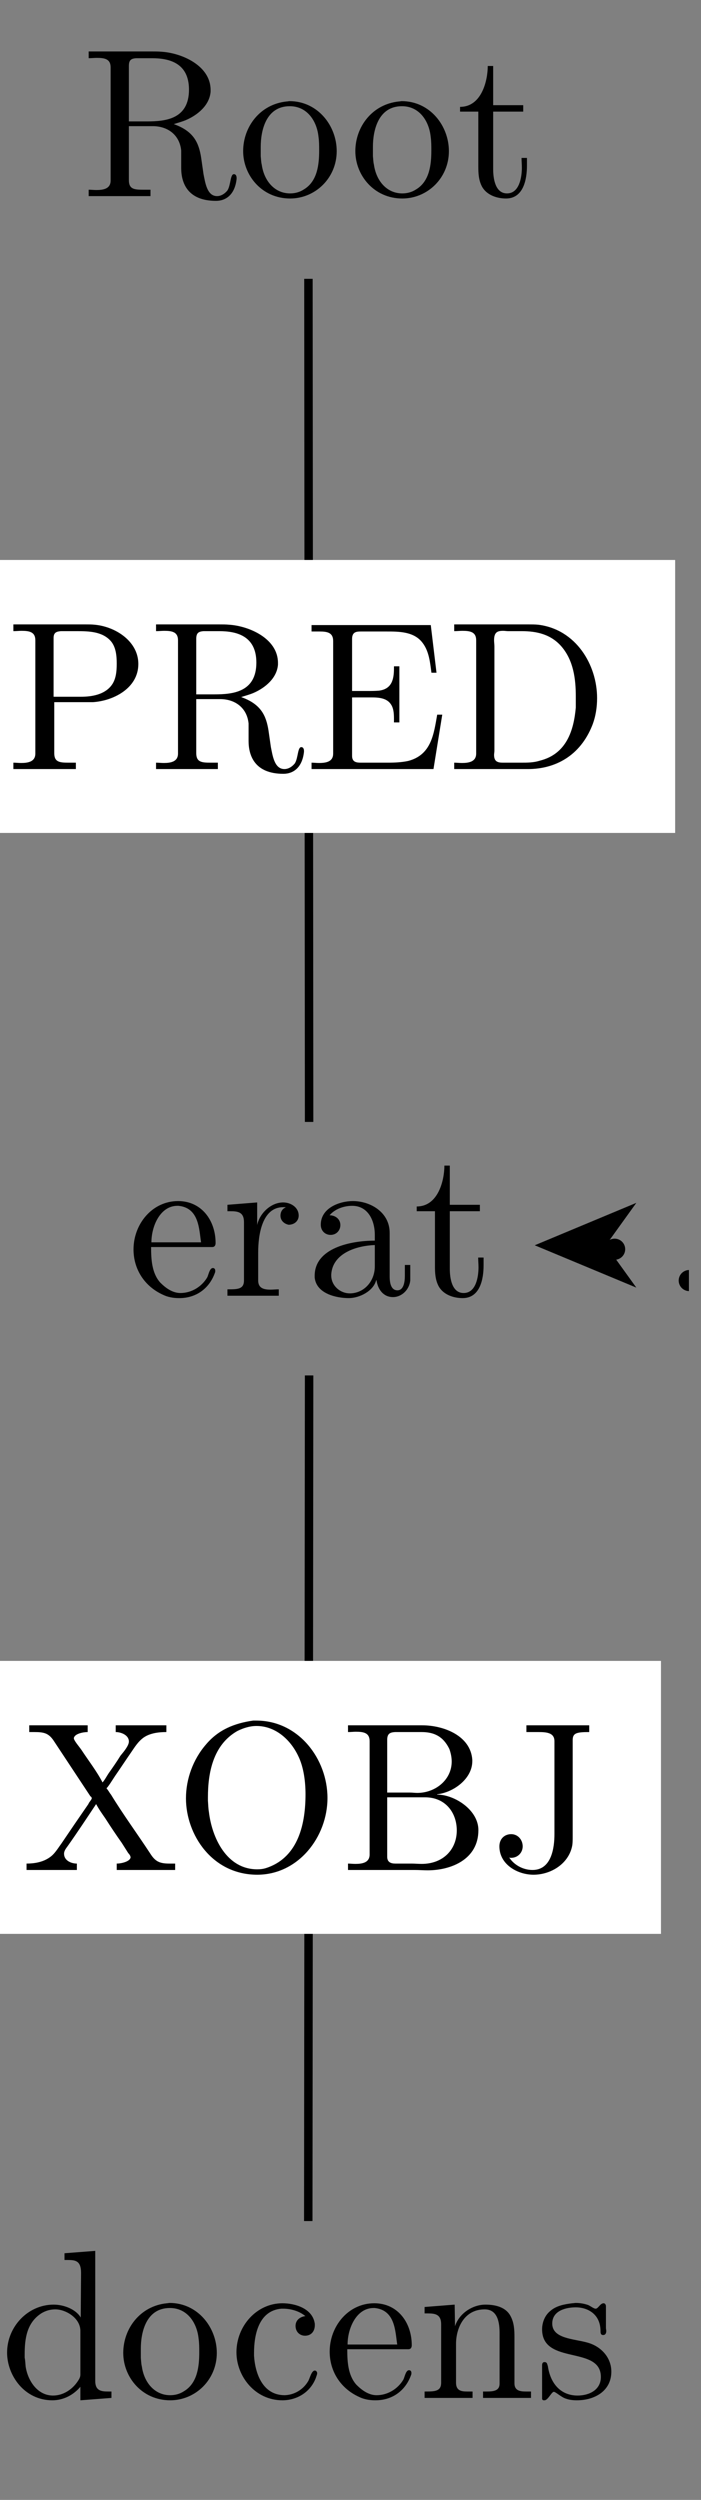 <?xml version="1.0" encoding="UTF-8"?>
<svg xmlns="http://www.w3.org/2000/svg" xmlns:xlink="http://www.w3.org/1999/xlink" width="32.43pt" height="115.55pt" viewBox="0 0 32.43 115.55" version="1.2">
<rect x="0" y="0" width="32.43" height="115.55" fill="#808080" stroke="none"/>
<defs>
<g>
<symbol overflow="visible" id="glyph0-0">
<path style="stroke:none;" d=""/>
</symbol>
<symbol overflow="visible" id="glyph0-1">
<path style="stroke:none;" d="M 0.328 -6.703 L 0.328 -6.391 C 0.453 -6.391 0.594 -6.406 0.703 -6.406 C 1.062 -6.406 1.344 -6.359 1.344 -5.969 L 1.344 -0.734 C 1.344 -0.359 1.016 -0.297 0.688 -0.297 C 0.562 -0.297 0.438 -0.312 0.328 -0.312 L 0.328 -0.016 L 3.188 -0.016 L 3.188 -0.312 L 2.859 -0.312 C 2.453 -0.312 2.188 -0.328 2.188 -0.75 L 2.188 -3.25 L 3.297 -3.25 C 3.953 -3.25 4.531 -2.875 4.609 -2.125 L 4.609 -1.312 C 4.609 -0.641 4.891 0.203 6.219 0.203 C 6.688 0.203 7.094 -0.094 7.172 -0.812 L 7.172 -0.859 C 7.172 -0.938 7.141 -1.031 7.047 -1.031 C 6.875 -1.031 6.906 -0.531 6.75 -0.281 C 6.625 -0.125 6.453 -0.016 6.266 -0.016 C 5.797 -0.016 5.719 -0.656 5.641 -1.031 L 5.531 -1.797 C 5.422 -2.484 5.188 -3.016 4.266 -3.344 C 4.453 -3.406 4.641 -3.453 4.828 -3.531 C 5.375 -3.766 5.922 -4.219 5.969 -4.844 L 5.969 -4.922 C 5.969 -6.047 4.641 -6.625 3.719 -6.688 C 3.562 -6.703 3.406 -6.703 3.234 -6.703 Z M 2.188 -3.469 L 2.188 -6.031 C 2.188 -6.297 2.281 -6.375 2.531 -6.391 L 3.25 -6.391 C 4.031 -6.391 4.969 -6.188 4.969 -4.938 C 4.969 -3.578 3.891 -3.469 3.031 -3.469 Z M 2.188 -3.469 "/>
</symbol>
<symbol overflow="visible" id="glyph0-2">
<path style="stroke:none;" d="M 2.297 -4.391 C 1.062 -4.266 0.281 -3.219 0.281 -2.094 C 0.281 -0.984 1.141 0.094 2.453 0.094 C 3.625 0.094 4.609 -0.859 4.609 -2.094 C 4.609 -3.266 3.734 -4.406 2.422 -4.406 C 2.391 -4.406 2.344 -4.391 2.297 -4.391 Z M 1.094 -1.859 L 1.094 -2.297 C 1.094 -3.031 1.328 -4.172 2.438 -4.172 C 3.234 -4.172 3.688 -3.5 3.766 -2.766 C 3.797 -2.547 3.797 -2.344 3.797 -2.125 C 3.797 -1.484 3.719 -0.703 3.094 -0.328 C 2.906 -0.203 2.688 -0.141 2.453 -0.141 C 1.75 -0.141 1.25 -0.703 1.141 -1.469 C 1.109 -1.594 1.109 -1.734 1.094 -1.859 Z M 1.094 -1.859 "/>
</symbol>
<symbol overflow="visible" id="glyph0-3">
<path style="stroke:none;" d="M 1.453 -6.031 C 1.453 -5.359 1.172 -4.141 0.172 -4.141 L 0.172 -3.922 L 1.016 -3.922 L 1.016 -1.391 C 1.016 -1.062 1.031 -0.75 1.188 -0.453 C 1.406 -0.062 1.875 0.094 2.297 0.094 C 3.109 0.094 3.266 -0.797 3.266 -1.422 L 3.266 -1.781 L 3.016 -1.781 C 3.016 -1.641 3.031 -1.484 3.031 -1.328 C 3.031 -0.906 2.922 -0.141 2.344 -0.141 C 1.797 -0.141 1.703 -0.828 1.703 -1.266 L 1.703 -3.922 L 3.094 -3.922 L 3.094 -4.219 L 1.703 -4.219 L 1.703 -6.031 Z M 1.453 -6.031 "/>
</symbol>
<symbol overflow="visible" id="glyph0-4">
<path style="stroke:none;" d="M 1.094 -2.266 L 3.922 -2.266 C 4.031 -2.266 4.078 -2.344 4.078 -2.453 C 4.078 -3.484 3.438 -4.391 2.344 -4.391 C 1.141 -4.391 0.281 -3.328 0.281 -2.156 C 0.281 -1.25 0.781 -0.453 1.641 -0.062 C 1.859 0.047 2.125 0.094 2.375 0.094 L 2.406 0.094 C 3.156 0.094 3.781 -0.328 4.047 -1.078 C 4.062 -1.109 4.062 -1.141 4.062 -1.172 C 4.062 -1.25 4.016 -1.297 3.953 -1.297 C 3.797 -1.297 3.75 -0.969 3.688 -0.859 C 3.438 -0.438 2.969 -0.141 2.453 -0.141 C 2.094 -0.141 1.781 -0.359 1.516 -0.625 C 1.125 -1.062 1.094 -1.703 1.094 -2.266 Z M 1.109 -2.484 C 1.109 -3.234 1.516 -4.172 2.312 -4.172 L 2.359 -4.172 C 3.328 -4.078 3.312 -3.062 3.406 -2.484 Z M 1.109 -2.484 "/>
</symbol>
<symbol overflow="visible" id="glyph0-5">
<path style="stroke:none;" d="M 0.266 -4.219 L 0.266 -3.922 L 0.406 -3.922 C 0.734 -3.922 1.031 -3.891 1.031 -3.422 L 1.031 -0.719 C 1.031 -0.328 0.75 -0.312 0.328 -0.312 L 0.266 -0.312 L 0.266 -0.016 L 2.641 -0.016 L 2.641 -0.312 C 2.516 -0.312 2.375 -0.297 2.266 -0.297 C 1.953 -0.297 1.688 -0.359 1.688 -0.719 L 1.688 -2.016 C 1.688 -2.844 1.875 -4.109 2.844 -4.109 C 2.875 -4.109 2.906 -4.109 2.953 -4.109 L 2.953 -4.094 C 2.797 -4.031 2.719 -3.875 2.719 -3.719 C 2.719 -3.5 2.875 -3.344 3.094 -3.297 C 3.375 -3.297 3.562 -3.484 3.562 -3.719 C 3.562 -4.109 3.188 -4.328 2.844 -4.328 C 2.266 -4.328 1.75 -3.812 1.641 -3.281 L 1.641 -4.328 Z M 0.266 -4.219 "/>
</symbol>
<symbol overflow="visible" id="glyph0-6">
<path style="stroke:none;" d="M 1.094 -3.734 C 1.344 -4.031 1.766 -4.172 2.141 -4.172 C 2.859 -4.172 3.188 -3.516 3.188 -2.828 L 3.188 -2.562 C 2.062 -2.562 0.406 -2.219 0.406 -0.938 L 0.406 -0.859 C 0.484 -0.094 1.438 0.094 1.984 0.094 C 2.484 0.094 3.125 -0.234 3.25 -0.734 L 3.266 -0.734 C 3.328 -0.312 3.578 0.047 4.031 0.047 C 4.422 0.047 4.781 -0.281 4.828 -0.719 L 4.828 -1.438 L 4.578 -1.438 L 4.578 -0.938 C 4.578 -0.672 4.531 -0.266 4.234 -0.266 C 3.922 -0.266 3.875 -0.641 3.875 -0.906 L 3.875 -2.547 C 3.875 -2.672 3.875 -2.797 3.875 -2.922 C 3.875 -3.875 2.984 -4.391 2.172 -4.391 C 1.562 -4.391 0.688 -4.078 0.688 -3.297 C 0.688 -3.016 0.891 -2.828 1.141 -2.828 C 1.422 -2.828 1.594 -3.047 1.594 -3.281 C 1.594 -3.562 1.359 -3.734 1.094 -3.734 Z M 3.188 -2.359 L 3.188 -1.375 C 3.188 -0.703 2.719 -0.156 2.078 -0.125 L 2.031 -0.125 C 1.578 -0.125 1.172 -0.484 1.172 -0.953 L 1.172 -1 C 1.234 -1.984 2.344 -2.328 3.188 -2.359 Z M 3.188 -2.359 "/>
</symbol>
<symbol overflow="visible" id="glyph0-7">
<path style="stroke:none;" d="M 0.328 -6.703 L 0.328 -6.391 C 0.453 -6.391 0.594 -6.406 0.703 -6.406 C 1.062 -6.406 1.344 -6.359 1.344 -5.969 L 1.344 -0.734 C 1.344 -0.359 1.016 -0.297 0.688 -0.297 C 0.562 -0.297 0.438 -0.312 0.328 -0.312 L 0.328 -0.016 L 3.219 -0.016 L 3.219 -0.312 L 2.891 -0.312 C 2.484 -0.312 2.219 -0.328 2.219 -0.75 L 2.219 -3.109 L 4.016 -3.109 C 4.953 -3.172 6.109 -3.75 6.109 -4.875 C 6.109 -5.906 5.078 -6.594 4.094 -6.688 C 3.953 -6.703 3.812 -6.703 3.656 -6.703 C 3.469 -6.703 3.266 -6.703 3.094 -6.703 Z M 2.188 -3.359 L 2.188 -6.078 C 2.188 -6.344 2.344 -6.375 2.531 -6.391 L 3.266 -6.391 C 3.828 -6.391 4.453 -6.375 4.844 -5.922 C 5.078 -5.641 5.109 -5.234 5.109 -4.891 C 5.109 -4.531 5.078 -4.156 4.859 -3.875 C 4.531 -3.453 3.953 -3.359 3.453 -3.359 Z M 2.188 -3.359 "/>
</symbol>
<symbol overflow="visible" id="glyph0-8">
<path style="stroke:none;" d="M 0.328 -6.672 L 0.328 -6.375 C 0.453 -6.375 0.578 -6.375 0.703 -6.375 C 1.047 -6.375 1.328 -6.328 1.328 -5.938 L 1.328 -0.734 C 1.328 -0.359 1.016 -0.297 0.672 -0.297 C 0.547 -0.297 0.438 -0.312 0.328 -0.312 L 0.328 -0.016 L 5.969 -0.016 L 6.375 -2.531 L 6.141 -2.531 C 5.984 -1.641 5.875 -0.672 4.797 -0.391 C 4.5 -0.328 4.188 -0.312 3.875 -0.312 L 2.609 -0.312 C 2.422 -0.312 2.203 -0.328 2.203 -0.625 L 2.203 -3.328 L 3.109 -3.328 C 3.453 -3.328 3.828 -3.297 4.016 -2.984 C 4.141 -2.781 4.141 -2.516 4.141 -2.266 L 4.141 -2.172 L 4.391 -2.172 L 4.391 -4.766 L 4.141 -4.766 L 4.141 -4.672 C 4.141 -4.141 4.031 -3.719 3.453 -3.641 C 3.266 -3.625 3.078 -3.625 2.891 -3.625 L 2.203 -3.625 L 2.203 -6.031 C 2.203 -6.359 2.406 -6.375 2.609 -6.375 L 3.797 -6.375 C 4.375 -6.375 5.078 -6.375 5.469 -5.844 C 5.766 -5.453 5.812 -4.938 5.875 -4.469 L 6.109 -4.469 L 5.844 -6.672 Z M 0.328 -6.672 "/>
</symbol>
<symbol overflow="visible" id="glyph0-9">
<path style="stroke:none;" d="M 0.328 -6.703 L 0.328 -6.391 C 0.453 -6.391 0.594 -6.406 0.703 -6.406 C 1.062 -6.406 1.344 -6.359 1.344 -5.969 L 1.344 -0.734 C 1.344 -0.359 1.016 -0.297 0.688 -0.297 C 0.562 -0.297 0.438 -0.312 0.328 -0.312 L 0.328 -0.016 L 3.734 -0.016 C 5 -0.016 6.156 -0.625 6.719 -2.047 C 6.875 -2.453 6.938 -2.875 6.938 -3.297 C 6.938 -4.828 5.969 -6.469 4.219 -6.688 C 4.062 -6.703 3.906 -6.703 3.75 -6.703 Z M 5.953 -3.062 L 5.953 -2.859 C 5.859 -1.812 5.531 -0.719 4.297 -0.406 C 4 -0.312 3.719 -0.312 3.422 -0.312 L 2.578 -0.312 C 2.344 -0.312 2.172 -0.359 2.172 -0.672 C 2.172 -0.734 2.188 -0.797 2.188 -0.859 L 2.188 -5.688 C 2.188 -5.781 2.172 -5.875 2.172 -5.969 C 2.172 -6.344 2.328 -6.406 2.594 -6.406 C 2.672 -6.406 2.75 -6.391 2.812 -6.391 L 3.453 -6.391 C 4.141 -6.391 4.812 -6.25 5.312 -5.656 C 5.844 -5.016 5.953 -4.188 5.953 -3.375 L 5.953 -3.281 C 5.953 -3.203 5.953 -3.141 5.953 -3.062 Z M 5.953 -3.062 "/>
</symbol>
<symbol overflow="visible" id="glyph0-10">
<path style="stroke:none;" d="M 2.984 -6.703 L 2.984 -6.391 L 3.141 -6.391 C 3.484 -6.391 3.75 -6.359 3.75 -5.797 L 3.734 -3.734 C 3.5 -4.125 2.938 -4.328 2.484 -4.328 C 1.281 -4.328 0.328 -3.297 0.328 -2.109 C 0.328 -1.062 1.125 0.094 2.422 0.094 C 2.922 0.094 3.391 -0.141 3.719 -0.531 L 3.719 0.094 L 5.156 -0.016 L 5.156 -0.312 L 5 -0.312 C 4.688 -0.312 4.406 -0.344 4.406 -0.797 L 4.406 -6.812 Z M 1.141 -1.875 L 1.141 -2.016 C 1.141 -2.75 1.234 -3.484 1.906 -3.922 C 2.109 -4.047 2.328 -4.109 2.562 -4.109 C 3.031 -4.109 3.719 -3.719 3.719 -3.109 C 3.719 -2.984 3.719 -2.844 3.719 -2.719 L 3.719 -1.094 C 3.719 -0.969 3.656 -0.875 3.594 -0.781 C 3.344 -0.406 2.922 -0.125 2.453 -0.125 C 1.75 -0.125 1.297 -0.781 1.188 -1.453 C 1.172 -1.594 1.172 -1.734 1.141 -1.875 Z M 1.141 -1.875 "/>
</symbol>
<symbol overflow="visible" id="glyph0-11">
<path style="stroke:none;" d="M 3.516 -3.797 C 3.266 -3.766 3.062 -3.609 3.062 -3.344 C 3.062 -3.078 3.25 -2.891 3.5 -2.891 C 3.797 -2.891 3.953 -3.109 3.953 -3.375 L 3.953 -3.438 C 3.859 -4.156 3.031 -4.391 2.453 -4.391 C 1.266 -4.391 0.328 -3.344 0.328 -2.125 C 0.328 -1.016 1.188 0.094 2.453 0.094 C 3.094 0.094 3.734 -0.25 4 -0.938 C 4.016 -1 4.062 -1.094 4.062 -1.156 C 4.062 -1.219 4.016 -1.281 3.953 -1.281 C 3.797 -1.281 3.719 -0.906 3.641 -0.781 C 3.406 -0.391 3 -0.156 2.562 -0.141 C 1.516 -0.141 1.188 -1.188 1.141 -1.969 L 1.141 -2.094 C 1.141 -2.875 1.328 -4.047 2.406 -4.141 L 2.484 -4.141 C 2.844 -4.141 3.234 -4.031 3.516 -3.797 Z M 3.516 -3.797 "/>
</symbol>
<symbol overflow="visible" id="glyph0-12">
<path style="stroke:none;" d="M 0.312 -4.219 L 0.312 -3.922 L 0.453 -3.922 C 0.781 -3.922 1.078 -3.891 1.078 -3.422 L 1.078 -0.719 C 1.078 -0.328 0.797 -0.312 0.375 -0.312 L 0.312 -0.312 L 0.312 -0.016 L 2.531 -0.016 L 2.531 -0.312 L 2.266 -0.312 C 2 -0.312 1.766 -0.359 1.766 -0.719 L 1.766 -2.516 C 1.766 -3.219 2.125 -4.109 3.094 -4.109 C 3.719 -4.109 3.781 -3.438 3.781 -3.016 L 3.781 -0.672 C 3.781 -0.344 3.5 -0.312 3.188 -0.312 L 3.016 -0.312 L 3.016 -0.016 L 5.234 -0.016 L 5.234 -0.312 L 4.984 -0.312 C 4.719 -0.312 4.469 -0.359 4.469 -0.688 L 4.469 -2.828 C 4.469 -3.156 4.453 -3.484 4.297 -3.781 C 4.078 -4.219 3.578 -4.328 3.125 -4.328 C 2.531 -4.328 1.906 -3.922 1.719 -3.328 L 1.703 -4.328 Z M 0.312 -4.219 "/>
</symbol>
<symbol overflow="visible" id="glyph0-13">
<path style="stroke:none;" d="M 1.719 -4.391 C 1.359 -4.344 0.984 -4.281 0.703 -4.031 C 0.453 -3.828 0.328 -3.5 0.328 -3.188 C 0.328 -1.516 3.047 -2.453 3.047 -0.984 C 3.047 -0.391 2.516 -0.125 1.969 -0.125 C 1.219 -0.125 0.719 -0.641 0.594 -1.484 C 0.562 -1.578 0.562 -1.672 0.438 -1.672 C 0.359 -1.672 0.328 -1.609 0.328 -1.531 L 0.328 0.016 C 0.328 0.062 0.359 0.094 0.406 0.094 L 0.438 0.094 C 0.594 0.094 0.75 -0.266 0.859 -0.297 L 0.875 -0.297 C 0.953 -0.297 1.219 -0.047 1.422 0.016 C 1.594 0.078 1.766 0.094 1.938 0.094 C 2.75 0.094 3.531 -0.328 3.531 -1.234 C 3.531 -1.875 3.062 -2.406 2.406 -2.578 C 1.797 -2.75 0.797 -2.75 0.797 -3.453 C 0.797 -4.062 1.453 -4.203 1.891 -4.203 C 2.375 -4.203 3.031 -3.938 3.031 -3.094 C 3.031 -3 3.047 -2.922 3.156 -2.922 C 3.25 -2.922 3.297 -3 3.297 -3.109 C 3.297 -3.156 3.281 -3.203 3.281 -3.25 L 3.281 -4.25 C 3.281 -4.312 3.25 -4.391 3.172 -4.391 C 3.016 -4.391 2.922 -4.141 2.812 -4.141 L 2.797 -4.141 C 2.719 -4.141 2.562 -4.266 2.453 -4.312 C 2.266 -4.375 2.078 -4.406 1.891 -4.406 C 1.828 -4.406 1.781 -4.391 1.719 -4.391 Z M 1.719 -4.391 "/>
</symbol>
<symbol overflow="visible" id="glyph0-14">
<path style="stroke:none;" d="M 0.359 -6.703 L 0.359 -6.391 L 0.594 -6.391 C 1.031 -6.391 1.25 -6.344 1.484 -6 L 3.188 -3.422 C 3.219 -3.406 3.25 -3.375 3.25 -3.328 C 3.25 -3.266 3.125 -3.156 3.094 -3.062 C 2.672 -2.453 2.266 -1.859 1.844 -1.234 C 1.672 -1 1.531 -0.75 1.297 -0.594 C 0.984 -0.375 0.594 -0.312 0.234 -0.312 L 0.234 -0.016 L 2.562 -0.016 L 2.562 -0.312 C 2.297 -0.312 1.969 -0.453 1.969 -0.766 C 1.969 -0.906 2.062 -1.016 2.141 -1.125 C 2.594 -1.766 3.016 -2.406 3.453 -3.062 C 3.578 -2.828 3.734 -2.609 3.875 -2.406 C 4.125 -2.016 4.375 -1.641 4.641 -1.266 L 4.938 -0.797 C 4.984 -0.75 5.047 -0.672 5.047 -0.594 C 5.016 -0.406 4.625 -0.312 4.406 -0.312 L 4.406 -0.016 L 7.109 -0.016 L 7.109 -0.312 L 6.844 -0.312 C 6.391 -0.312 6.188 -0.406 5.953 -0.781 C 5.359 -1.688 4.703 -2.578 4.141 -3.5 C 4.062 -3.594 4.016 -3.703 3.938 -3.781 L 3.938 -3.797 C 4 -3.859 4.047 -3.938 4.094 -4 L 4.328 -4.359 C 4.578 -4.719 4.812 -5.078 5.062 -5.438 C 5.234 -5.688 5.391 -5.953 5.656 -6.141 C 5.953 -6.344 6.344 -6.391 6.703 -6.391 L 6.703 -6.703 L 4.359 -6.703 L 4.359 -6.391 C 4.609 -6.391 4.969 -6.25 4.969 -5.953 C 4.969 -5.766 4.734 -5.484 4.578 -5.297 C 4.406 -5.016 4.219 -4.75 4.031 -4.484 C 3.938 -4.344 3.859 -4.188 3.75 -4.062 C 3.484 -4.578 3.094 -5.078 2.766 -5.578 C 2.656 -5.734 2.422 -6 2.422 -6.109 C 2.453 -6.312 2.844 -6.391 3.062 -6.391 L 3.062 -6.703 Z M 0.359 -6.703 "/>
</symbol>
<symbol overflow="visible" id="glyph0-15">
<path style="stroke:none;" d="M 3.641 -6.922 C 2.766 -6.797 2.031 -6.5 1.453 -5.812 C 0.859 -5.125 0.531 -4.219 0.531 -3.328 C 0.531 -1.641 1.75 0.203 3.828 0.203 C 5.734 0.203 7.078 -1.547 7.078 -3.344 C 7.078 -5.141 5.75 -6.922 3.781 -6.922 C 3.734 -6.922 3.688 -6.922 3.641 -6.922 Z M 1.547 -3.219 L 1.547 -3.375 C 1.547 -4.5 1.781 -5.797 2.906 -6.438 C 3.188 -6.578 3.484 -6.672 3.797 -6.672 C 4.641 -6.672 5.344 -6.078 5.719 -5.297 C 5.984 -4.766 6.062 -4.078 6.062 -3.516 C 6.062 -2.219 5.766 -0.609 4.25 -0.109 C 4.109 -0.062 3.969 -0.047 3.828 -0.047 C 2.406 -0.047 1.734 -1.516 1.594 -2.688 C 1.562 -2.875 1.562 -3.031 1.547 -3.219 Z M 1.547 -3.219 "/>
</symbol>
<symbol overflow="visible" id="glyph0-16">
<path style="stroke:none;" d="M 0.359 -6.703 L 0.359 -6.391 C 0.484 -6.391 0.609 -6.406 0.719 -6.406 C 1.078 -6.406 1.359 -6.359 1.359 -5.969 L 1.359 -0.734 C 1.359 -0.359 1.031 -0.297 0.703 -0.297 C 0.578 -0.297 0.453 -0.312 0.359 -0.312 L 0.359 -0.016 L 3.438 -0.016 C 3.641 -0.016 3.844 0 4.047 0 C 5.094 0 6.391 -0.484 6.391 -1.859 C 6.391 -2.797 5.281 -3.5 4.484 -3.5 L 4.484 -3.516 C 5.219 -3.594 6.109 -4.219 6.109 -5.047 L 6.109 -5.109 C 6.031 -6.234 4.766 -6.703 3.797 -6.703 C 3.594 -6.703 3.406 -6.703 3.219 -6.703 Z M 2.172 -3.375 L 3.922 -3.375 C 4.875 -3.375 5.391 -2.656 5.391 -1.844 C 5.391 -0.969 4.766 -0.297 3.766 -0.297 C 3.609 -0.297 3.453 -0.312 3.297 -0.312 L 2.547 -0.312 C 2.344 -0.312 2.172 -0.375 2.172 -0.625 Z M 2.172 -3.594 L 2.172 -6.031 C 2.172 -6.328 2.312 -6.375 2.531 -6.391 L 3.766 -6.391 C 4.344 -6.391 4.766 -6.188 5.047 -5.609 C 5.109 -5.438 5.156 -5.234 5.156 -5.031 C 5.156 -4.172 4.391 -3.578 3.562 -3.578 C 3.453 -3.578 3.344 -3.594 3.234 -3.594 Z M 2.172 -3.594 "/>
</symbol>
<symbol overflow="visible" id="glyph0-17">
<path style="stroke:none;" d="M 1.656 -6.703 L 1.656 -6.391 L 2.219 -6.391 C 2.594 -6.391 2.953 -6.359 2.953 -5.969 L 2.953 -1.672 C 2.953 -1.062 2.828 -0.016 1.938 -0.016 C 1.516 -0.016 1.094 -0.234 0.859 -0.594 C 0.891 -0.578 0.922 -0.578 0.953 -0.578 C 1.25 -0.578 1.484 -0.812 1.484 -1.109 C 1.484 -1.406 1.266 -1.672 0.953 -1.672 C 0.641 -1.672 0.406 -1.453 0.406 -1.109 C 0.406 -0.266 1.25 0.203 1.984 0.203 C 2.812 0.203 3.641 -0.328 3.781 -1.172 C 3.797 -1.297 3.797 -1.438 3.797 -1.562 L 3.797 -6.016 C 3.797 -6.344 3.969 -6.391 4.562 -6.391 L 4.562 -6.703 Z M 1.656 -6.703 "/>
</symbol>
</g>
<clipPath id="clip1">
  <path d="M 0 25 L 31.871 25 L 31.871 39 L 0 39 Z M 0 25 "/>
</clipPath>
<clipPath id="clip2">
  <path d="M 14 43 L 31.871 43 L 31.871 114.332 L 14 114.332 Z M 14 43 "/>
</clipPath>
</defs>
<g id="surface1">
<g style="fill:rgb(0%,0%,0%);fill-opacity:1;">
  <use xlink:href="#glyph0-1" x="3.774" y="9.081"/>
</g>
<g style="fill:rgb(0%,0%,0%);fill-opacity:1;">
  <use xlink:href="#glyph0-2" x="10.968" y="9.081"/>
</g>
<g style="fill:rgb(0%,0%,0%);fill-opacity:1;">
  <use xlink:href="#glyph0-2" x="16.158" y="9.081"/>
</g>
<g style="fill:rgb(0%,0%,0%);fill-opacity:1;">
  <use xlink:href="#glyph0-3" x="21.112" y="9.081"/>
</g>
<g style="fill:rgb(0%,0%,0%);fill-opacity:1;">
  <use xlink:href="#glyph0-4" x="5.896" y="59.907"/>
</g>
<g style="fill:rgb(0%,0%,0%);fill-opacity:1;">
  <use xlink:href="#glyph0-5" x="10.256" y="59.907"/>
</g>
<g style="fill:rgb(0%,0%,0%);fill-opacity:1;">
  <use xlink:href="#glyph0-6" x="14.152" y="59.907"/>
</g>
<g style="fill:rgb(0%,0%,0%);fill-opacity:1;">
  <use xlink:href="#glyph0-3" x="19.106" y="59.907"/>
</g>
<path style="fill:none;stroke-width:3.985;stroke-linecap:butt;stroke-linejoin:miter;stroke:rgb(0%,0%,0%);stroke-opacity:1;stroke-miterlimit:10;" d="M 145.601 1035.134 L 145.919 637.485 " transform="matrix(0.098,0,0,-0.098,0,114.331)"/>
<g clip-path="url(#clip1)" clip-rule="nonzero">
<path style=" stroke:none;fill-rule:nonzero;fill:rgb(100%,100%,100%);fill-opacity:1;" d="M -2.645 32.191 L -2.645 25.883 L 31.234 25.883 L 31.234 38.5 L -2.645 38.5 "/>
</g>
<g style="fill:rgb(0%,0%,0%);fill-opacity:1;">
  <use xlink:href="#glyph0-7" x="0.291" y="35.564"/>
</g>
<g style="fill:rgb(0%,0%,0%);fill-opacity:1;">
  <use xlink:href="#glyph0-1" x="6.891" y="35.564"/>
</g>
<g style="fill:rgb(0%,0%,0%);fill-opacity:1;">
  <use xlink:href="#glyph0-8" x="14.085" y="35.564"/>
</g>
<g style="fill:rgb(0%,0%,0%);fill-opacity:1;">
  <use xlink:href="#glyph0-9" x="20.685" y="35.564"/>
</g>
<g style="fill:rgb(0%,0%,0%);fill-opacity:1;">
  <use xlink:href="#glyph0-10" x="0" y="110.852"/>
</g>
<g style="fill:rgb(0%,0%,0%);fill-opacity:1;">
  <use xlink:href="#glyph0-2" x="5.421" y="110.852"/>
</g>
<g style="fill:rgb(0%,0%,0%);fill-opacity:1;">
  <use xlink:href="#glyph0-11" x="10.611" y="110.852"/>
</g>
<g style="fill:rgb(0%,0%,0%);fill-opacity:1;">
  <use xlink:href="#glyph0-4" x="14.971" y="110.852"/>
</g>
<g style="fill:rgb(0%,0%,0%);fill-opacity:1;">
  <use xlink:href="#glyph0-12" x="19.331" y="110.852"/>
</g>
<g style="fill:rgb(0%,0%,0%);fill-opacity:1;">
  <use xlink:href="#glyph0-13" x="24.751" y="110.852"/>
</g>
<path style="fill:none;stroke-width:3.985;stroke-linecap:butt;stroke-linejoin:miter;stroke:rgb(0%,0%,0%);stroke-opacity:1;stroke-miterlimit:10;" d="M 145.919 517.919 L 145.521 119.077 " transform="matrix(0.098,0,0,-0.098,0,114.331)"/>
<path style=" stroke:none;fill-rule:nonzero;fill:rgb(100%,100%,100%);fill-opacity:1;" d="M -1.941 83.078 L -1.941 76.77 L 30.578 76.77 L 30.578 89.387 L -1.941 89.387 "/>
<g style="fill:rgb(0%,0%,0%);fill-opacity:1;">
  <use xlink:href="#glyph0-14" x="0.994" y="86.45"/>
</g>
<g style="fill:rgb(0%,0%,0%);fill-opacity:1;">
  <use xlink:href="#glyph0-15" x="8.072" y="86.45"/>
</g>
<g style="fill:rgb(0%,0%,0%);fill-opacity:1;">
  <use xlink:href="#glyph0-16" x="15.741" y="86.45"/>
</g>
<g style="fill:rgb(0%,0%,0%);fill-opacity:1;">
  <use xlink:href="#glyph0-17" x="22.697" y="86.45"/>
</g>
<path style=" stroke:none;fill-rule:nonzero;fill:rgb(0%,0%,0%);fill-opacity:1;" d="M 29.438 55.598 L 24.738 57.559 L 29.438 59.516 L 28.027 57.559 "/>
<g clip-path="url(#clip2)" clip-rule="nonzero">
<path style="fill:none;stroke-width:9.963;stroke-linecap:round;stroke-linejoin:miter;stroke:rgb(0%,0%,0%);stroke-opacity:1;stroke-dasharray:0,38.745;stroke-dashoffset:4.981;stroke-miterlimit:10;" d="M 310.997 59.295 L 314.892 59.295 L 326.698 60.805 L 341.047 65.138 L 354.085 72.134 L 365.85 81.594 L 376.344 93.32 L 385.606 107.153 L 393.675 122.853 L 400.551 140.303 L 406.315 159.264 L 410.926 179.536 L 414.464 200.96 L 416.888 223.339 L 418.319 246.473 L 418.717 270.164 L 418.16 294.251 L 416.65 318.498 L 414.185 342.785 L 410.846 366.873 L 406.633 390.563 L 401.545 413.697 L 395.662 436.036 L 389.024 457.461 L 381.591 477.773 L 373.443 496.693 L 364.579 514.143 L 355.039 529.884 L 344.863 543.677 L 334.051 555.443 L 322.683 564.903 L 310.719 571.899 L 298.198 576.231 L 288.459 577.702 L 285.2 577.702 " transform="matrix(0.098,0,0,-0.098,0,114.331)"/>
</g>
</g>
</svg>
